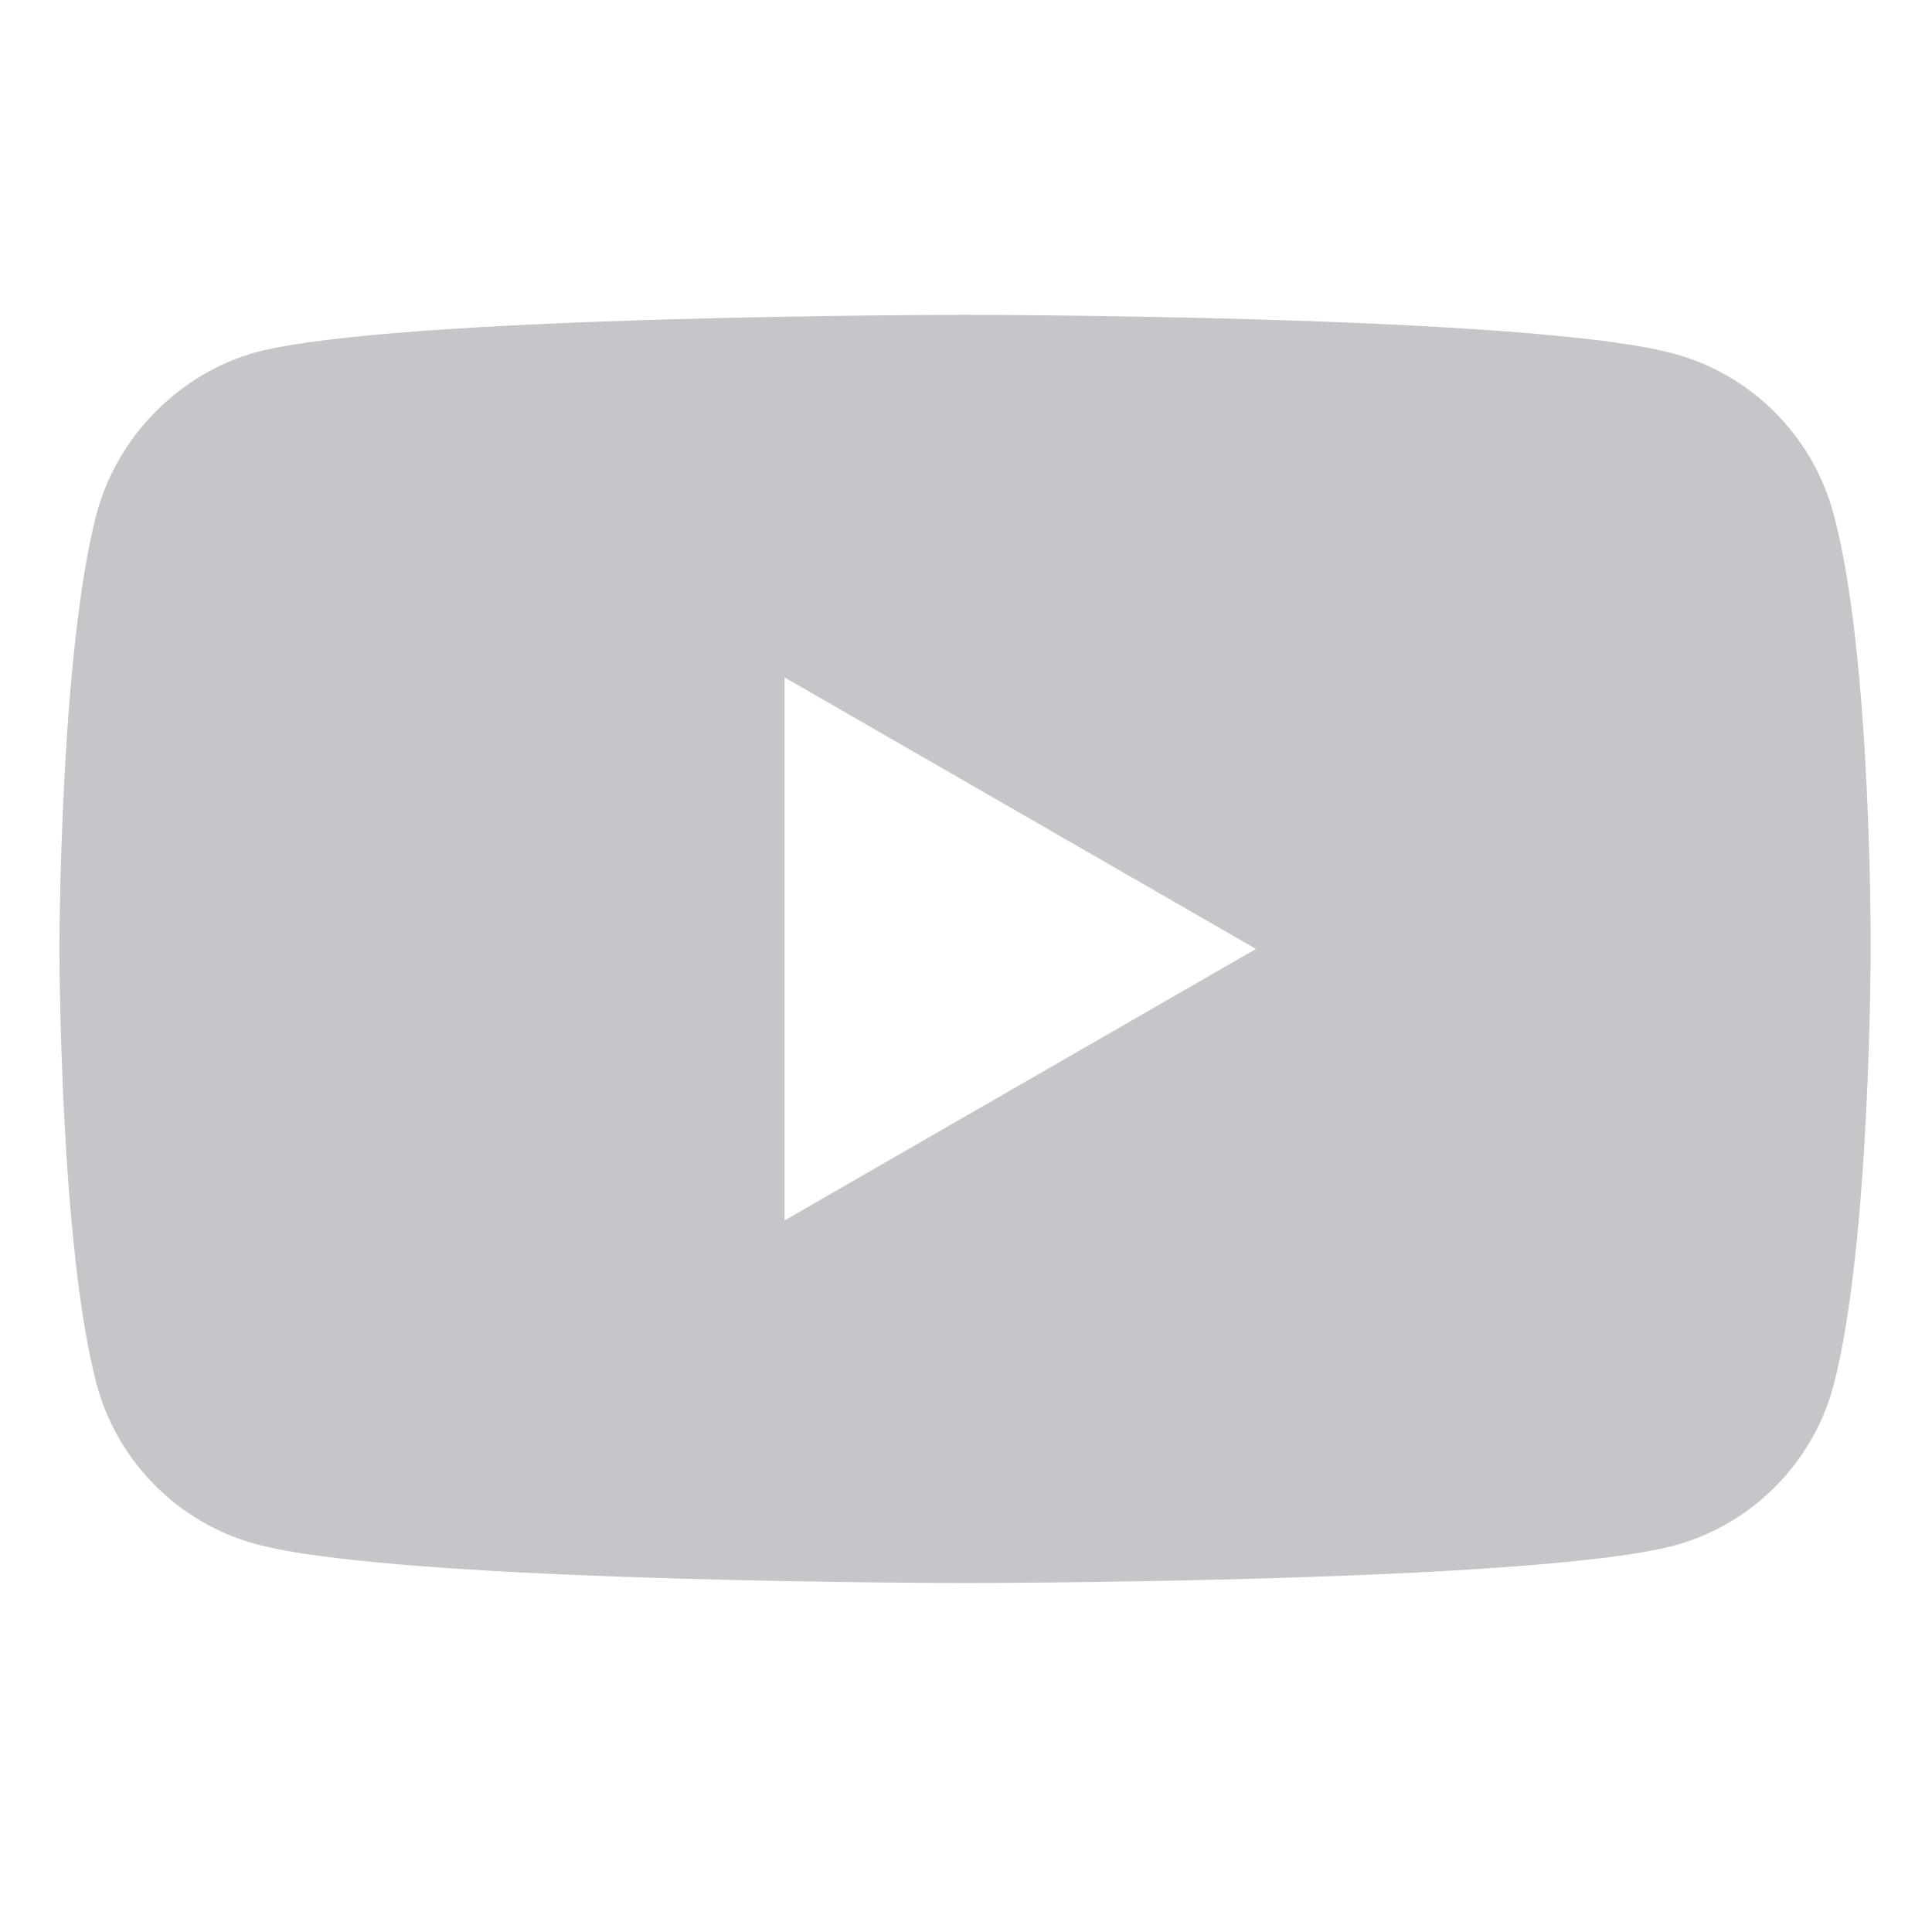<svg fill="#c4c6c9" height="682pt" viewBox="-21 -117 682.667 682" width="682pt" xmlns="http://www.w3.org/2000/svg"><path d="m626.812 64.035c-7.375-27.418-28.992-49.031-56.406-56.414-50.082-13.703-250.414-13.703-250.414-13.703s-200.324 0-250.406 13.184c-26.887 7.375-49.031 29.52-56.406 56.934-13.18 50.078-13.18 153.934-13.18 153.934s0 104.379 13.18 153.934c7.383 27.414 28.992 49.027 56.41 56.41 50.605 13.707 250.41 13.707 250.41 13.707s200.324 0 250.406-13.184c27.418-7.379 49.031-28.992 56.414-56.406 13.176-50.082 13.176-153.934 13.176-153.934s.527-104.383-13.184-154.461zm-370.602 249.879v-191.891l166.586 95.945zm0 0"/></svg>